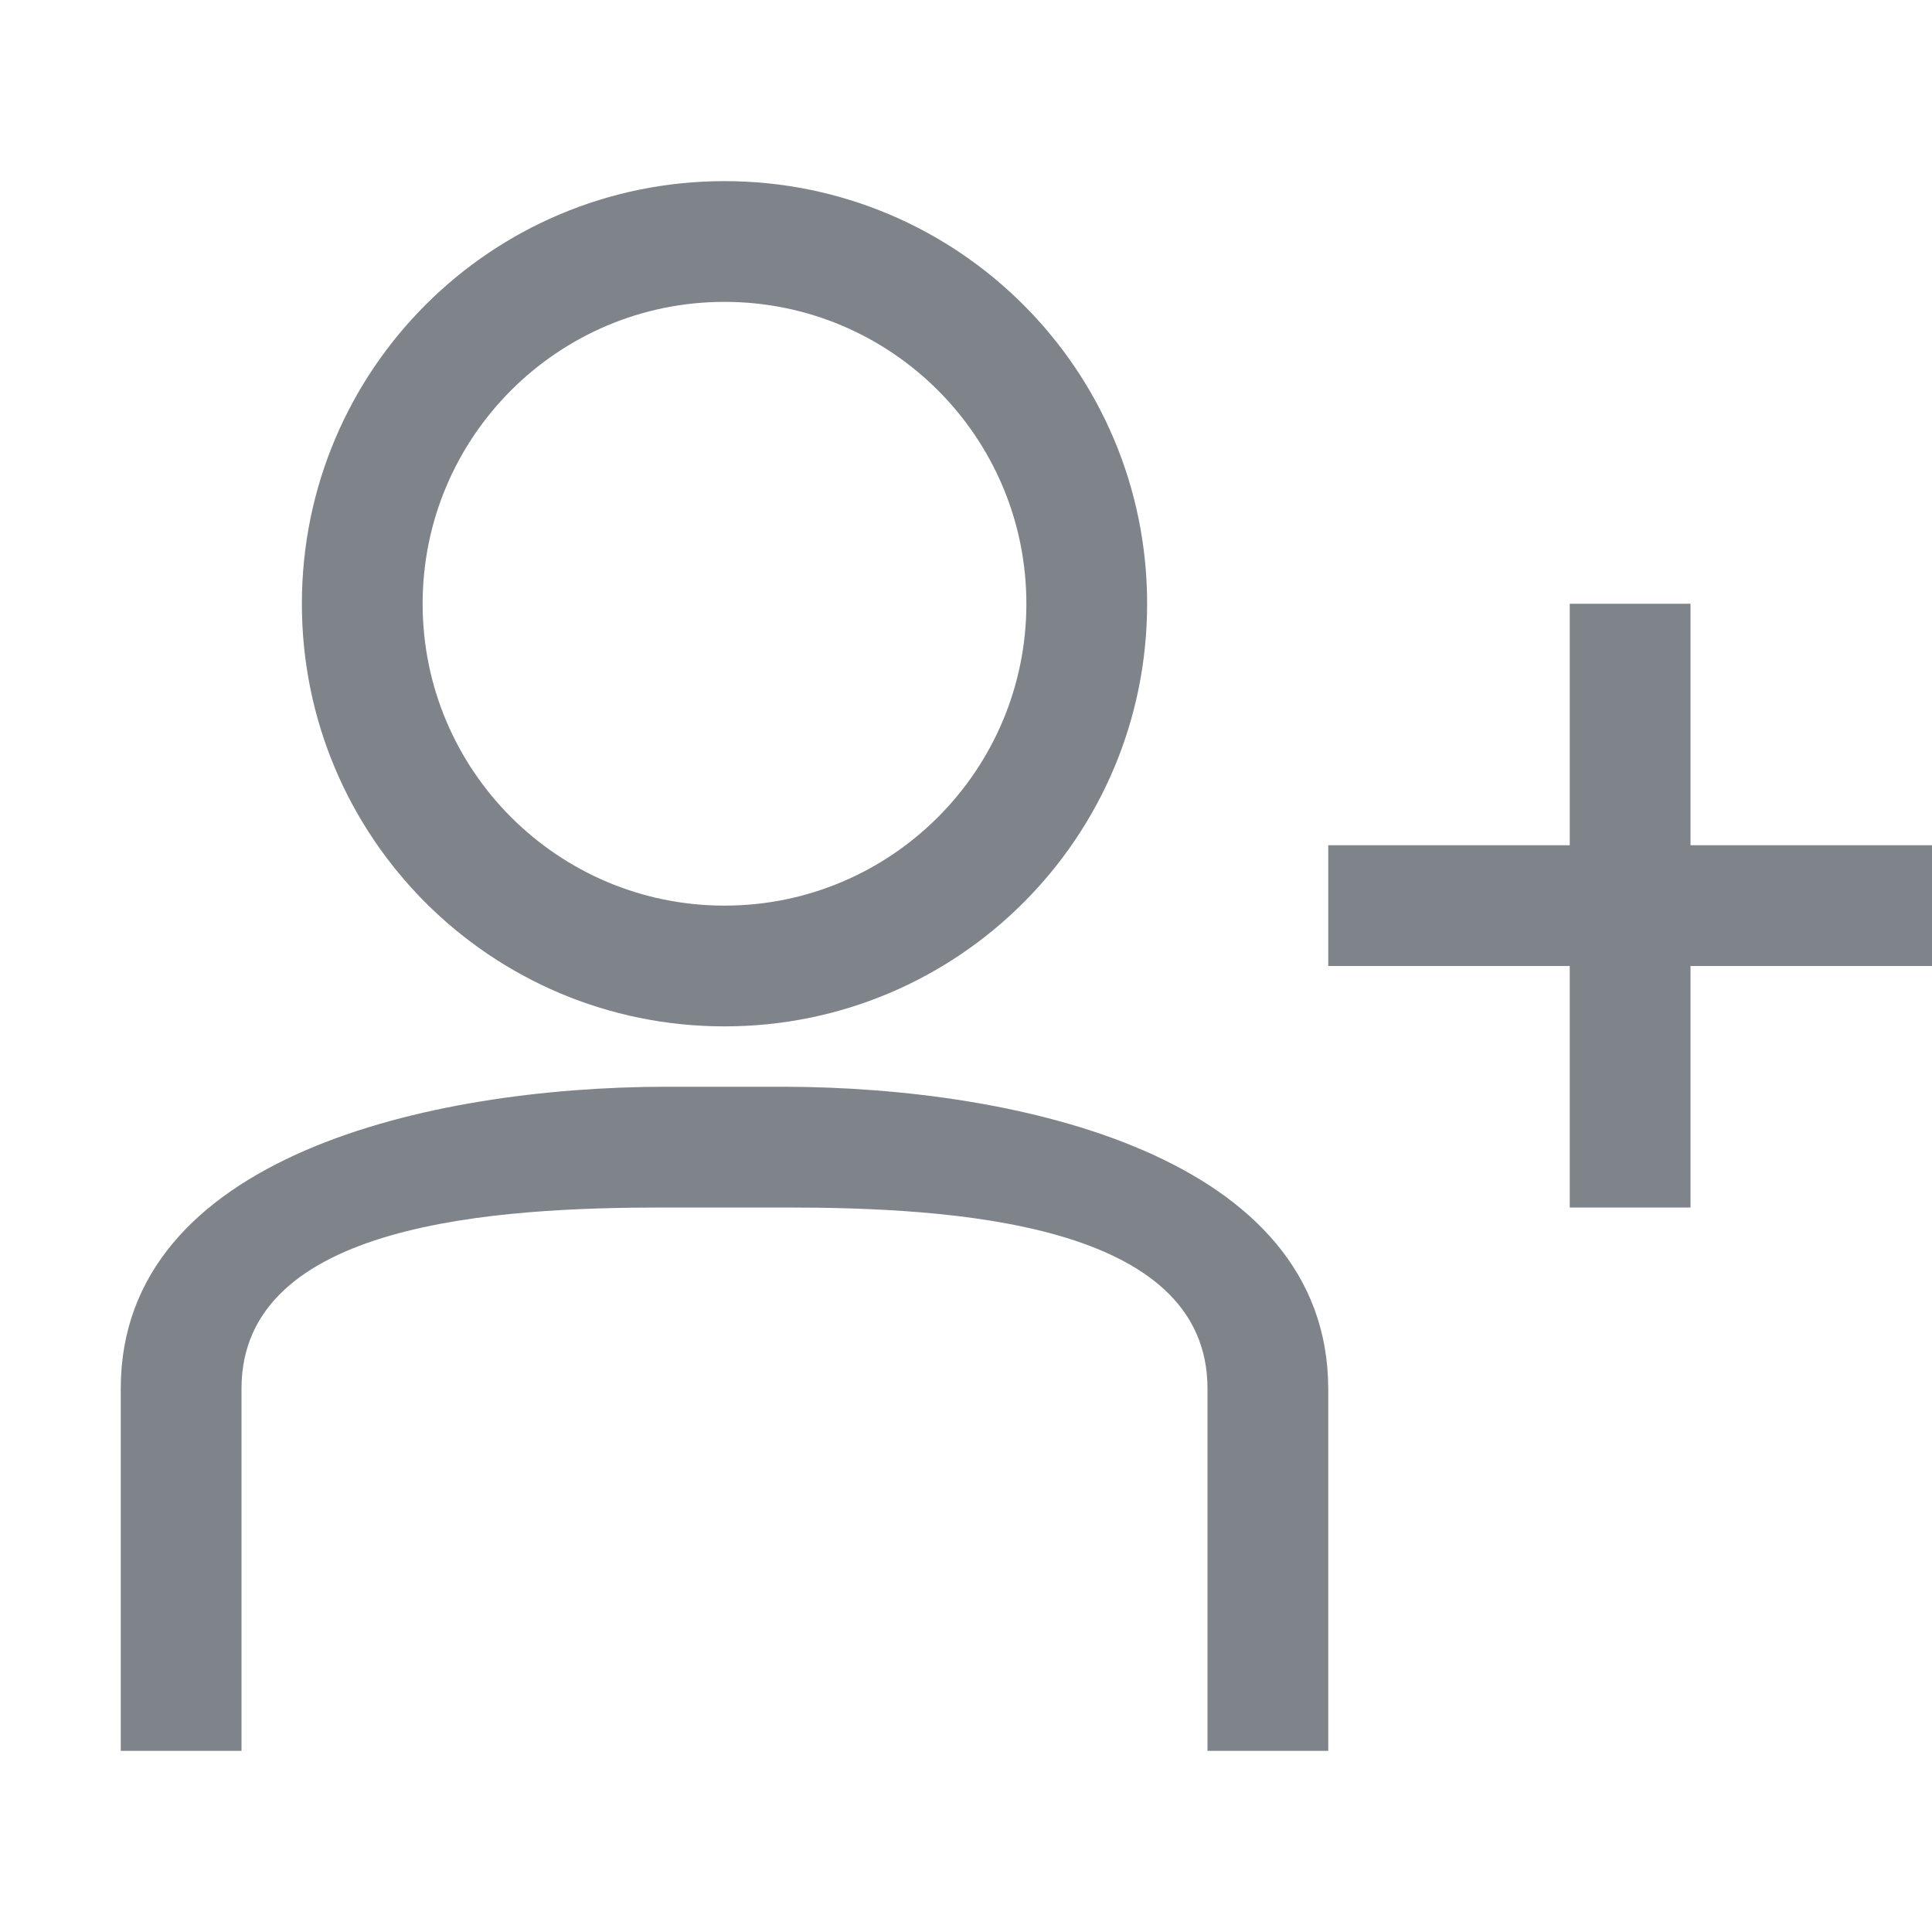 <svg width="32" height="32" viewBox="0 0 32 32" fill="none" xmlns="http://www.w3.org/2000/svg">
<path fill-rule="evenodd" clip-rule="evenodd" d="M12 5C14.76 5 17 7.24 17 10C17 12.76 14.76 15 12 15C9.24 15 7 12.76 7 10C7 7.24 9.24 5 12 5ZM12 3C8.13 3 5 6.13 5 10C5 13.87 8.13 17 12 17C15.87 17 19 13.87 19 10C19 6.13 15.87 3 12 3ZM22 29H20V23C20 20.24 15.76 20 13 20H11C8.24 20 4 20.24 4 23V29H2V23C2 19.14 7.14 18.01 11 18H13C16.86 18.01 21.99 19.14 22 23V29ZM28 14H32V16H28V20H26V16H22V14H26V10H28V14Z" fill="#7E848A"/>
</svg>
